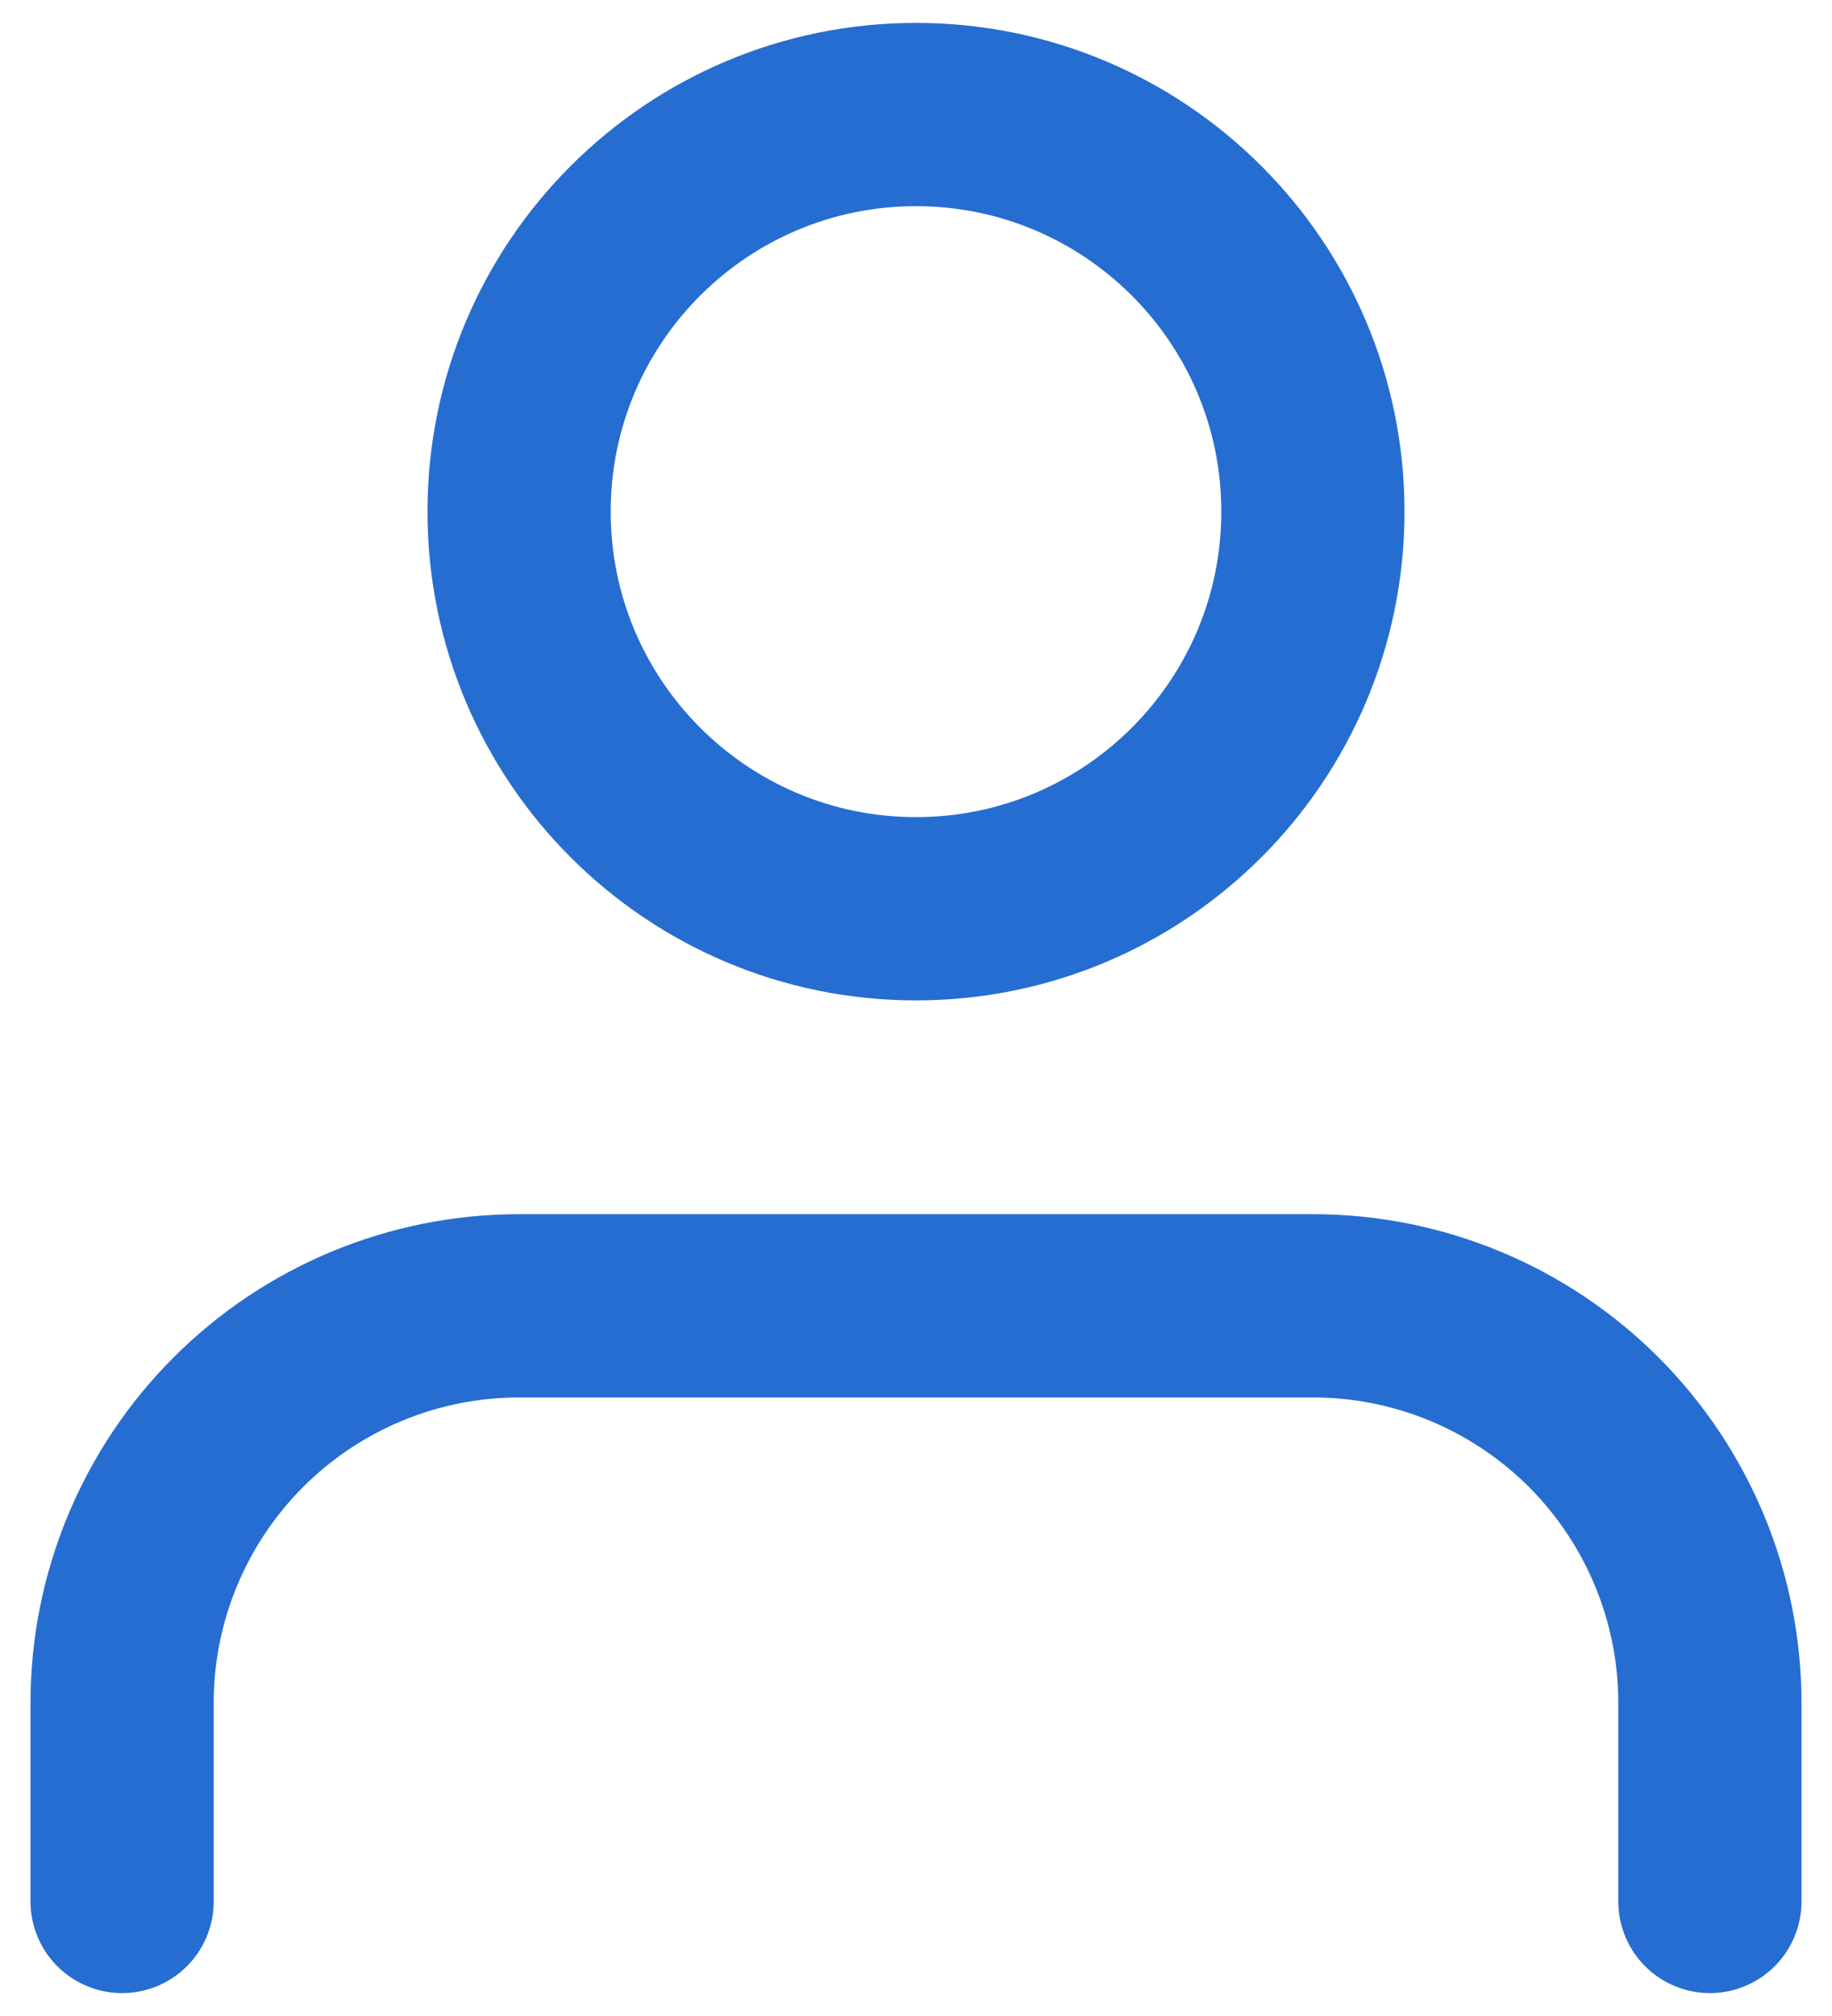 <svg width="20" height="22" viewBox="0 0 20 22" fill="none" xmlns="http://www.w3.org/2000/svg">
<path d="M18.667 20.75V18.583C18.667 17.434 18.21 16.332 17.398 15.519C16.585 14.707 15.483 14.25 14.334 14.25H5.667C4.518 14.25 3.415 14.707 2.603 15.519C1.79 16.332 1.333 17.434 1.333 18.583V20.75" stroke="#266DD1" stroke-width="2" stroke-linecap="round" stroke-linejoin="round"/>
<path d="M10 9.917C12.393 9.917 14.333 7.977 14.333 5.583C14.333 3.19 12.393 1.25 10 1.25C7.607 1.25 5.667 3.19 5.667 5.583C5.667 7.977 7.607 9.917 10 9.917Z" stroke="#266DD1" stroke-width="2" stroke-linecap="round" stroke-linejoin="round"/>
</svg>
